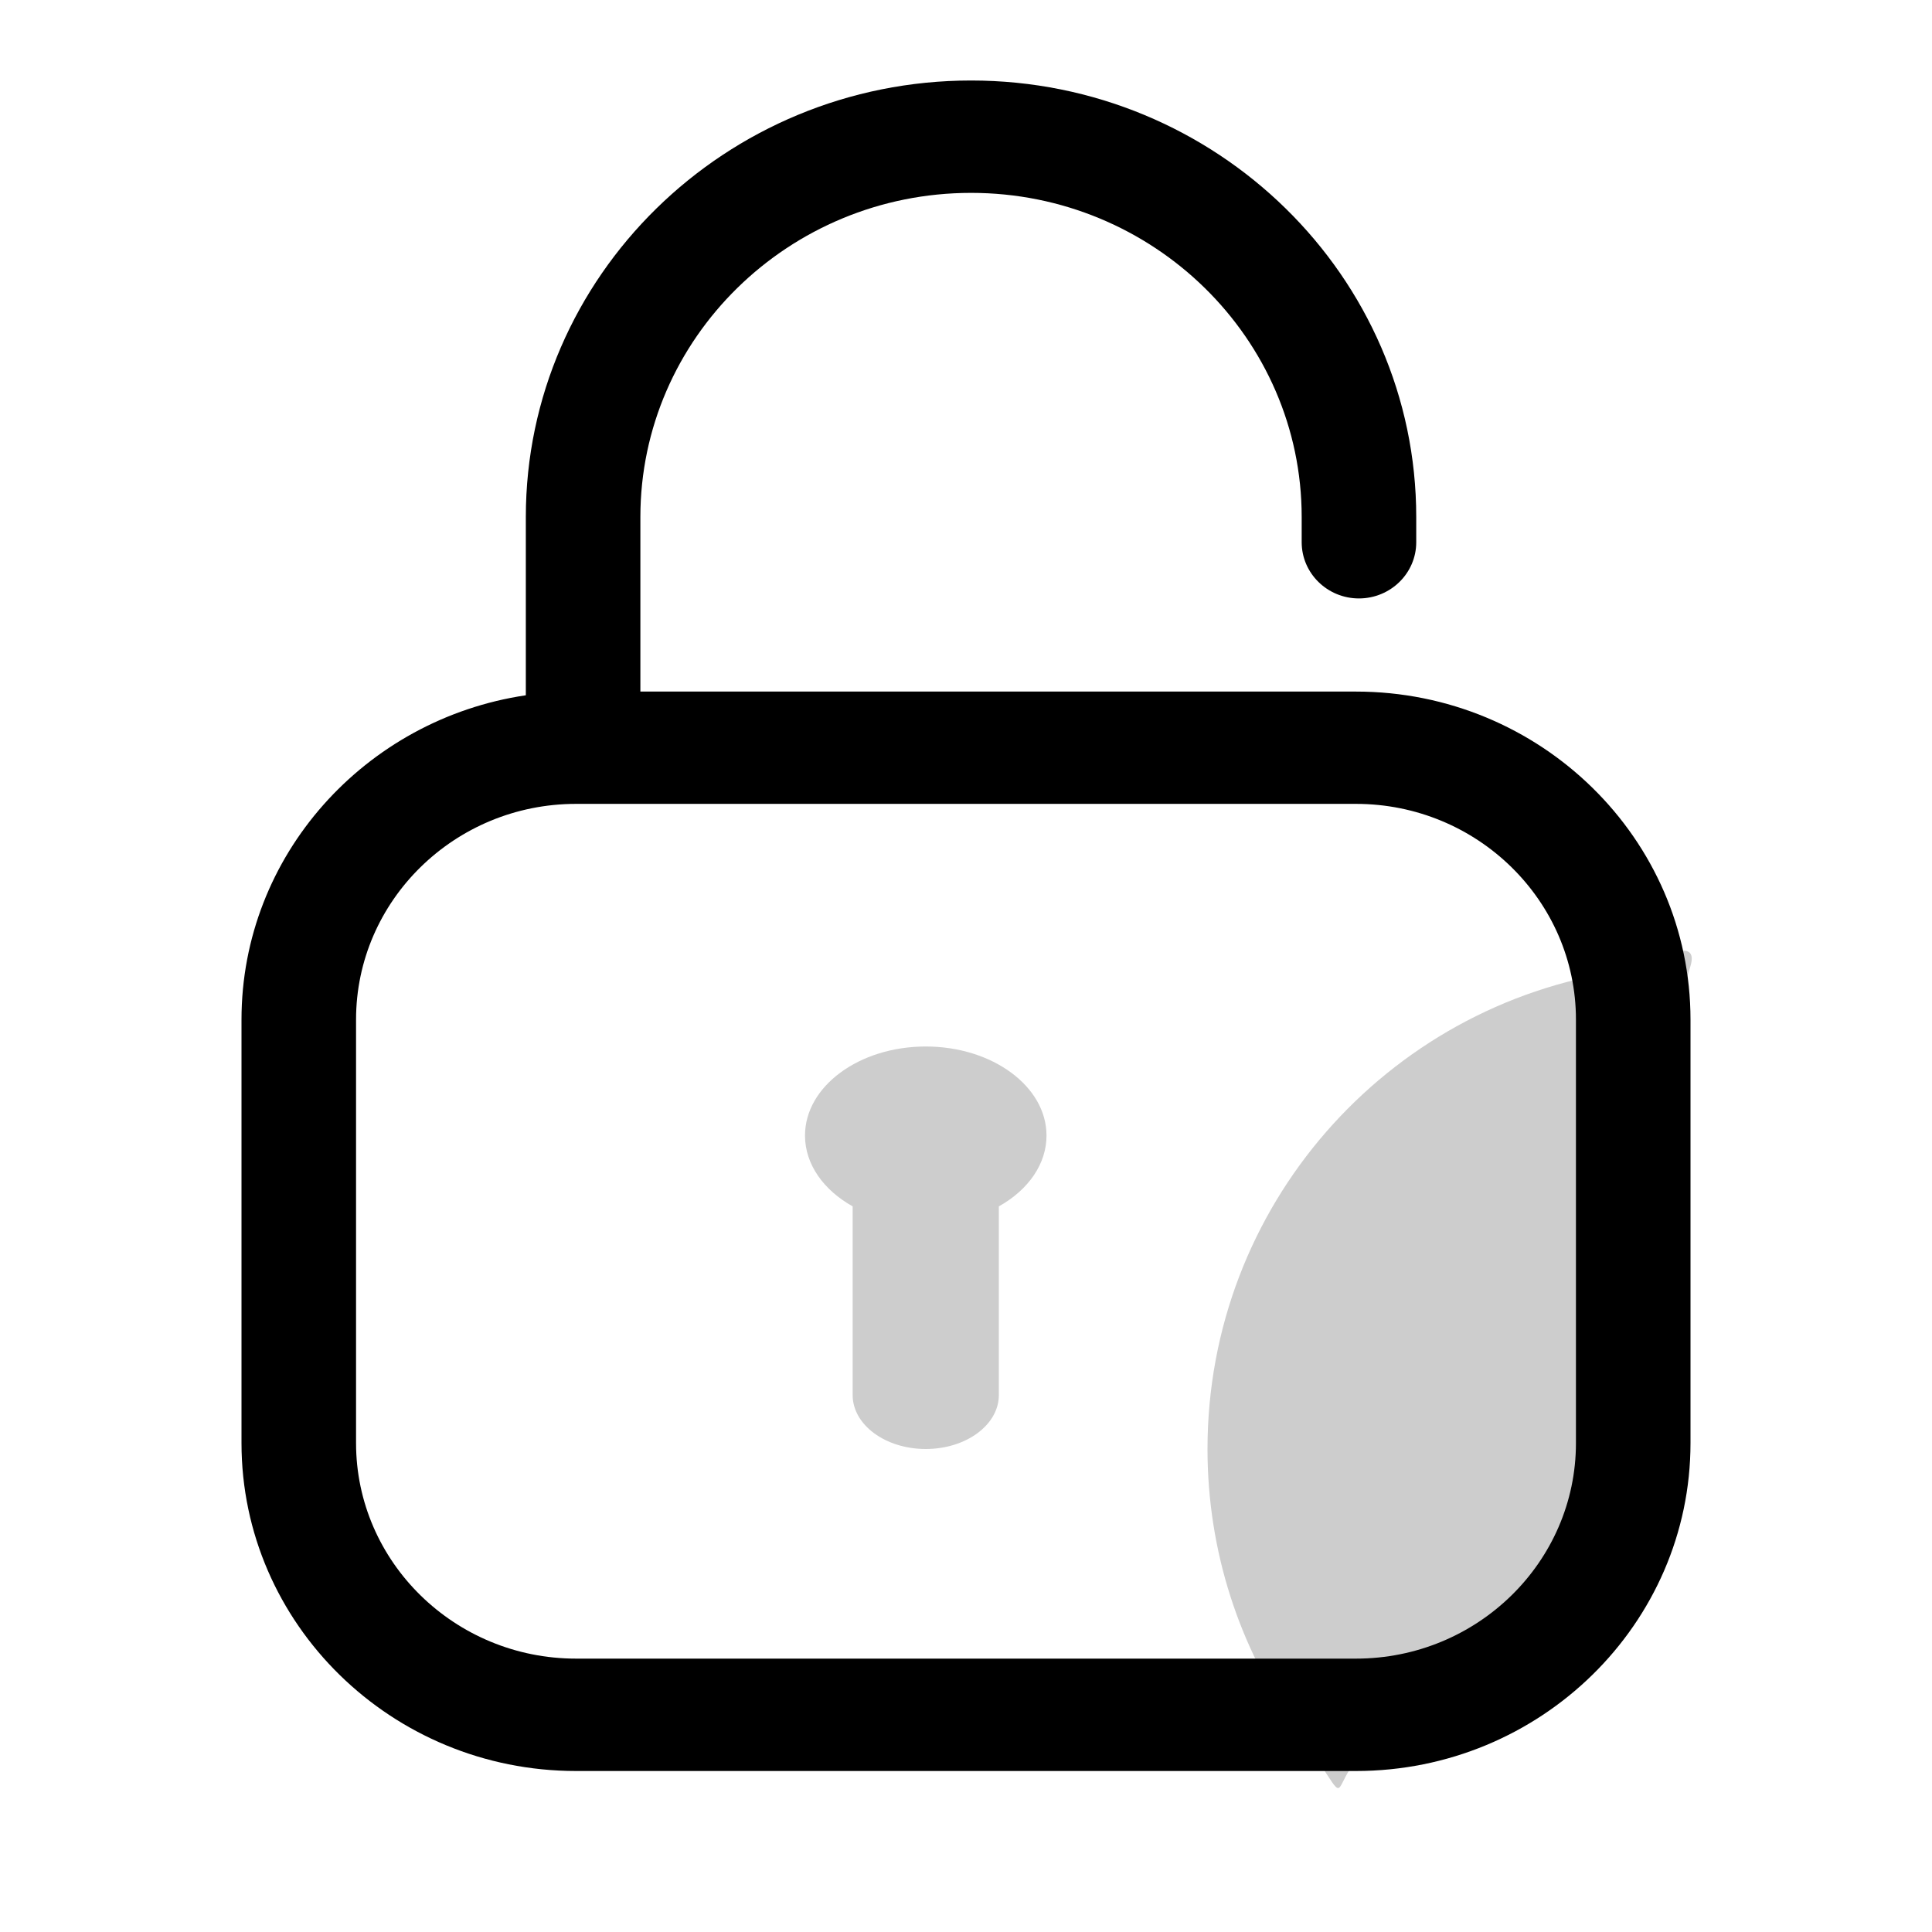 <?xml version="1.0" encoding="UTF-8"?>
<svg width="24px" height="24px" viewBox="0 0 24 24" version="1.1" xmlns="http://www.w3.org/2000/svg" xmlns:xlink="http://www.w3.org/1999/xlink">
    <title>icons_outlined_unlock</title>
    <g id="页面-1" stroke="none" stroke-width="1" fill="none" fill-rule="evenodd">
        <g id="jiesuo" transform="translate(3, 1)" fill="#000000" fill-rule="nonzero">
            <path d="M13.078,20.432 C14.162,21.985 12.966,20.847 14.968,20.2 C16.812,19.604 17.123,19.26 17.123,15.946 C17.123,12.632 17.409,13 18,11 C18.131,10.555 17.409,11.022 17.123,11.064 C14.225,11.488 12,13.984 12,17 C12,18.276 12.399,19.46 13.078,20.432 Z" id="路径" opacity="0.196"></path>
            <path d="M13.844,7.591 L4.955,7.591 L4.955,5.423 C4.955,3.203 6.798,1.396 9.063,1.396 C11.327,1.396 13.17,3.203 13.17,5.423 L13.17,5.736 C13.17,6.121 13.489,6.434 13.881,6.434 C14.274,6.434 14.593,6.121 14.593,5.736 L14.593,5.423 C14.593,2.433 12.112,0 9.063,0 C6.013,0 3.532,2.433 3.532,5.423 L3.532,7.637 C1.536,7.933 0,9.627 0,11.666 L0,16.926 C0,19.173 1.864,21 4.156,21 L13.844,21 C16.136,21 18,19.172 18,16.926 L18,11.666 C18,9.419 16.136,7.591 13.844,7.591 Z M16.577,16.926 C16.577,18.403 15.352,19.604 13.844,19.604 L4.156,19.604 C2.65,19.604 1.423,18.403 1.423,16.926 L1.423,11.666 C1.423,10.189 2.648,8.986 4.156,8.986 L13.844,8.986 C15.35,8.986 16.577,10.188 16.577,11.666 L16.577,16.926 Z" id="形状"></path>
            <path d="M8.5,12 C7.672,12 7,12.496 7,13.106 C7,13.465 7.232,13.784 7.592,13.986 L7.592,16.33 C7.592,16.7 7.999,17 8.5,17 C9.001,17 9.408,16.7 9.408,16.33 L9.408,13.986 C9.781,13.778 10.001,13.452 10,13.106 C10,12.496 9.328,12 8.5,12 L8.5,12 Z" id="路径" opacity="0.198"></path>
        </g>
    </g>
</svg>